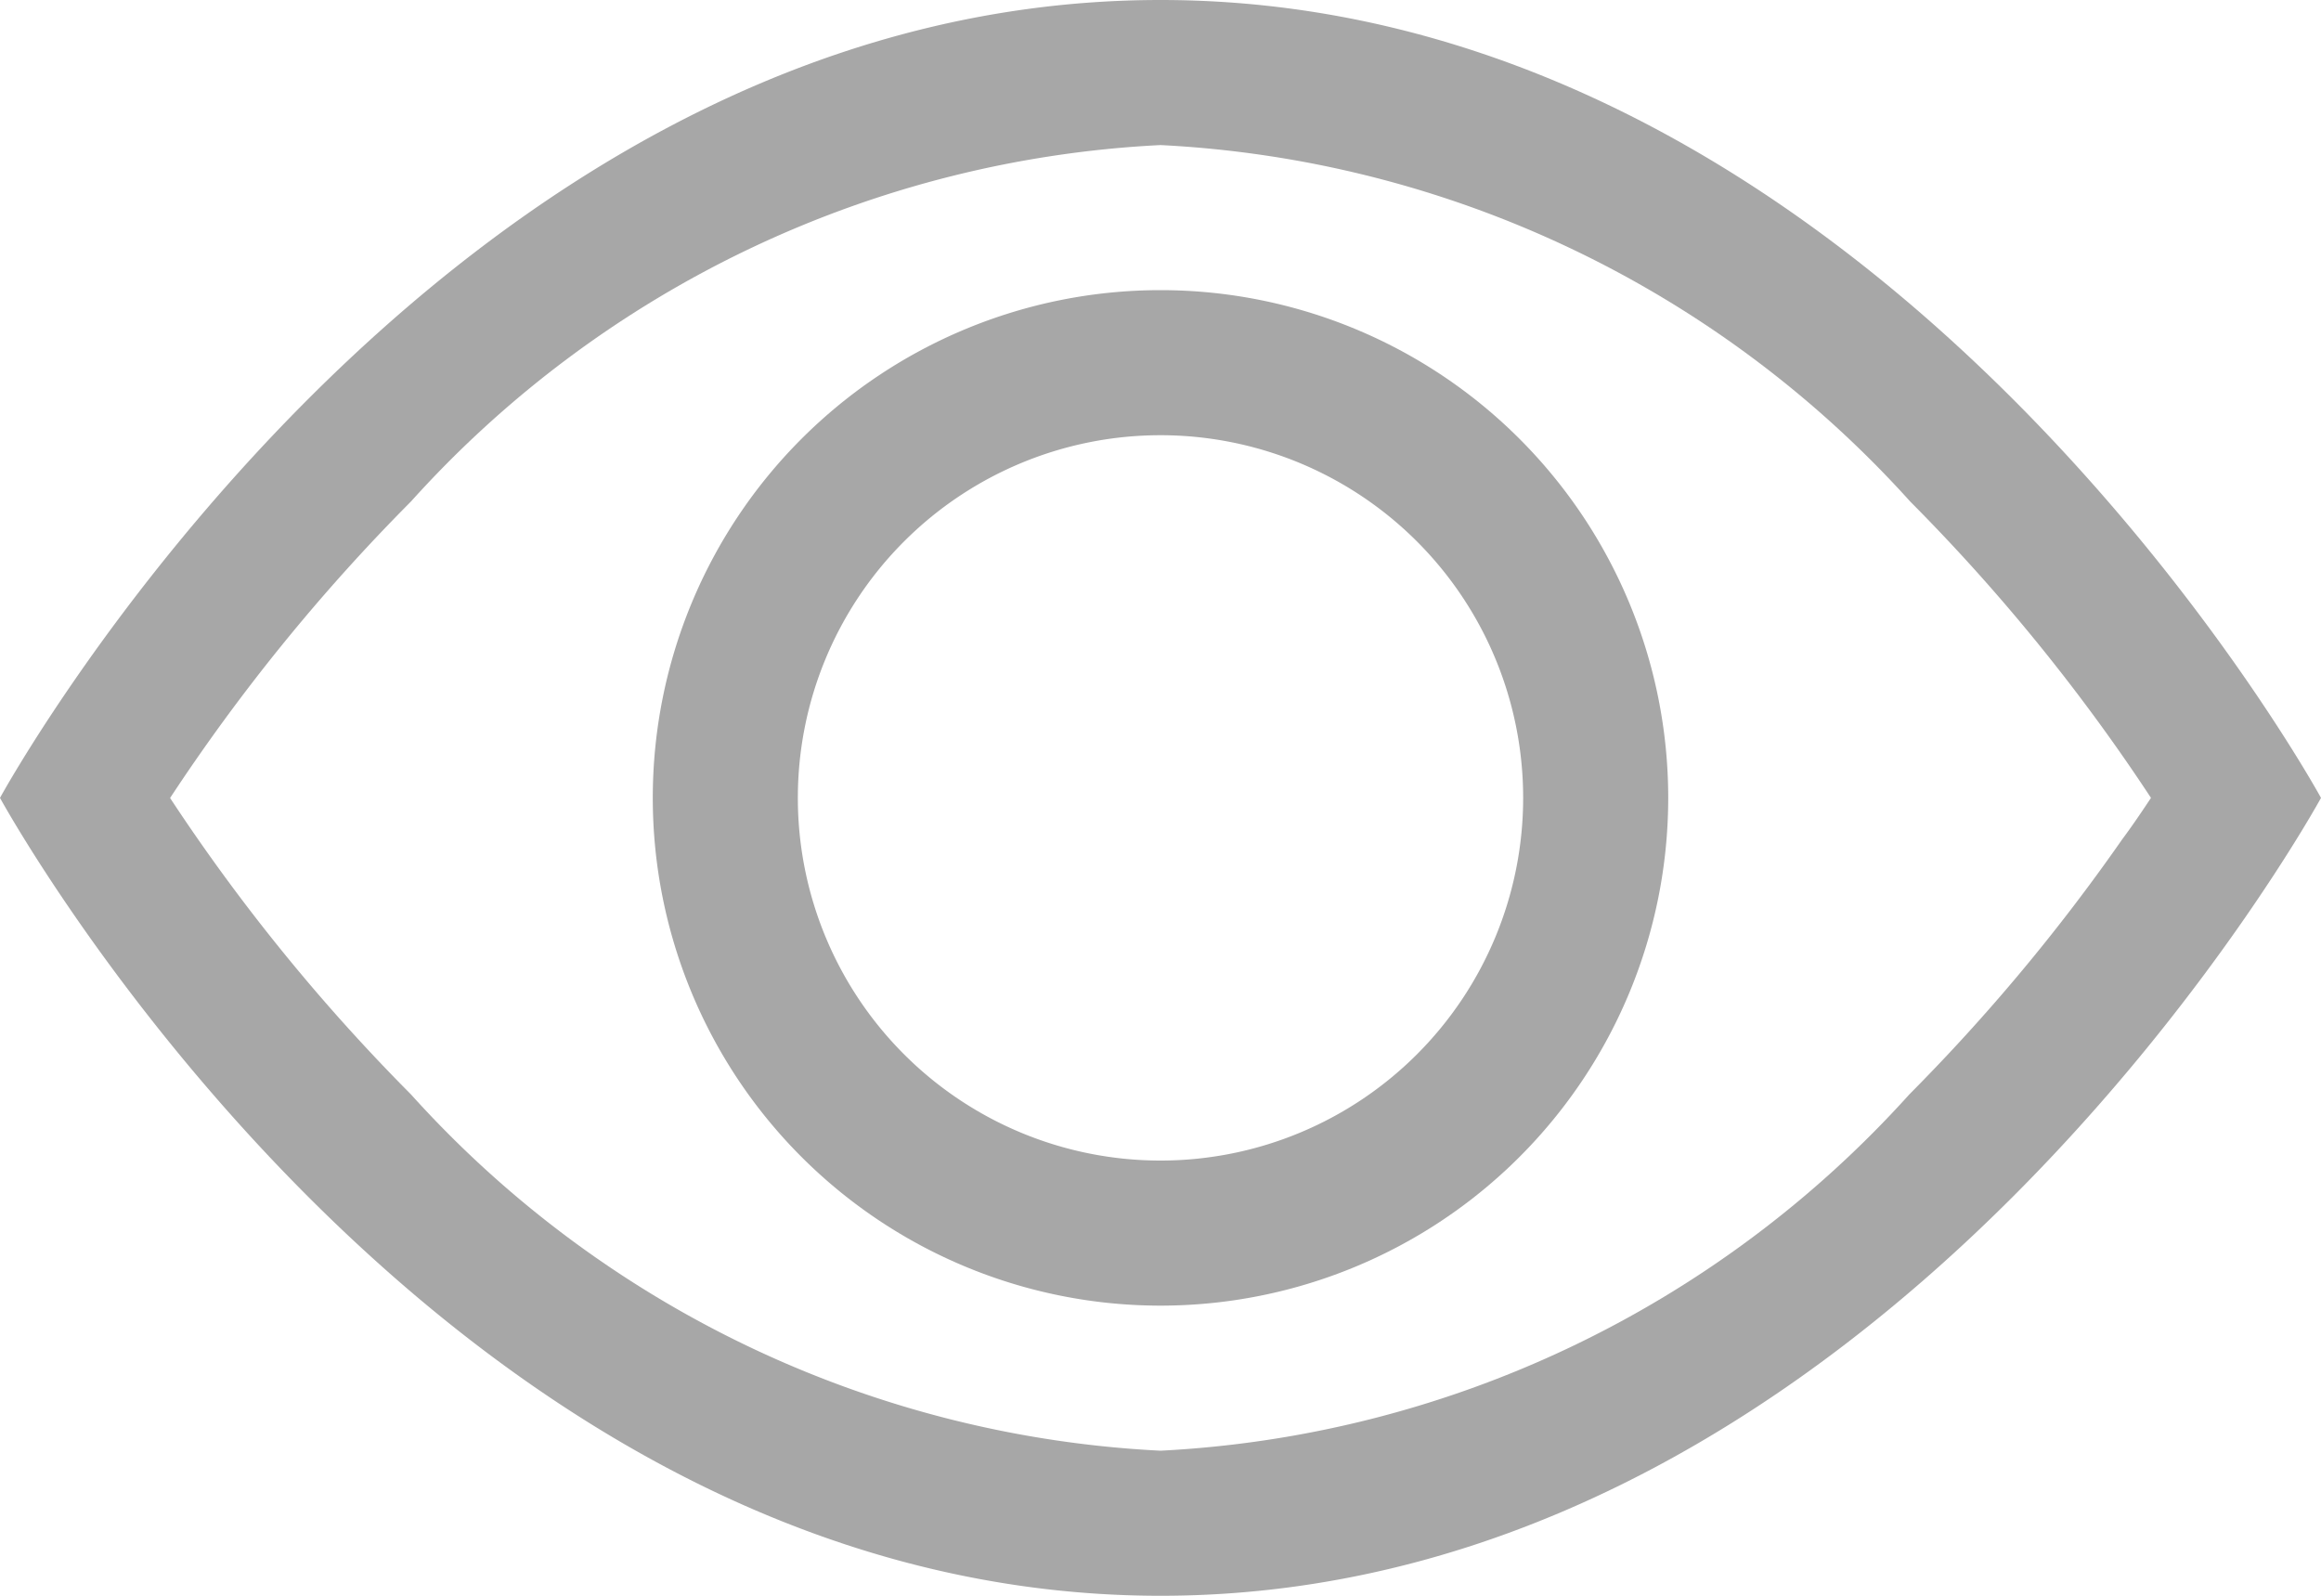 <svg xmlns="http://www.w3.org/2000/svg" width="16" height="11" viewBox="0 0 16 11">
  <g id="eye" transform="translate(0 -2.5)">
    <path id="Path_1" data-name="Path 1" d="M16,8S13,2.5,8,2.5,0,8,0,8s3,5.5,8,5.5S16,8,16,8ZM1.173,8a13.133,13.133,0,0,1,1.66-2.043A7.451,7.451,0,0,1,8,3.5a7.457,7.457,0,0,1,5.168,2.457A13.133,13.133,0,0,1,14.828,8c-.058.087-.122.183-.2.288a13.187,13.187,0,0,1-1.465,1.755A7.459,7.459,0,0,1,8,12.5a7.457,7.457,0,0,1-5.168-2.457A13.134,13.134,0,0,1,1.172,8Z" fill="#a7a7a7"/>
    <path id="Path_2" data-name="Path 2" d="M8,5.5A2.5,2.5,0,1,0,10.5,8,2.5,2.5,0,0,0,8,5.5ZM4.5,8A3.5,3.5,0,1,1,8,11.5,3.5,3.5,0,0,1,4.5,8Z" fill="#a7a7a7"/>
  </g>
</svg>
